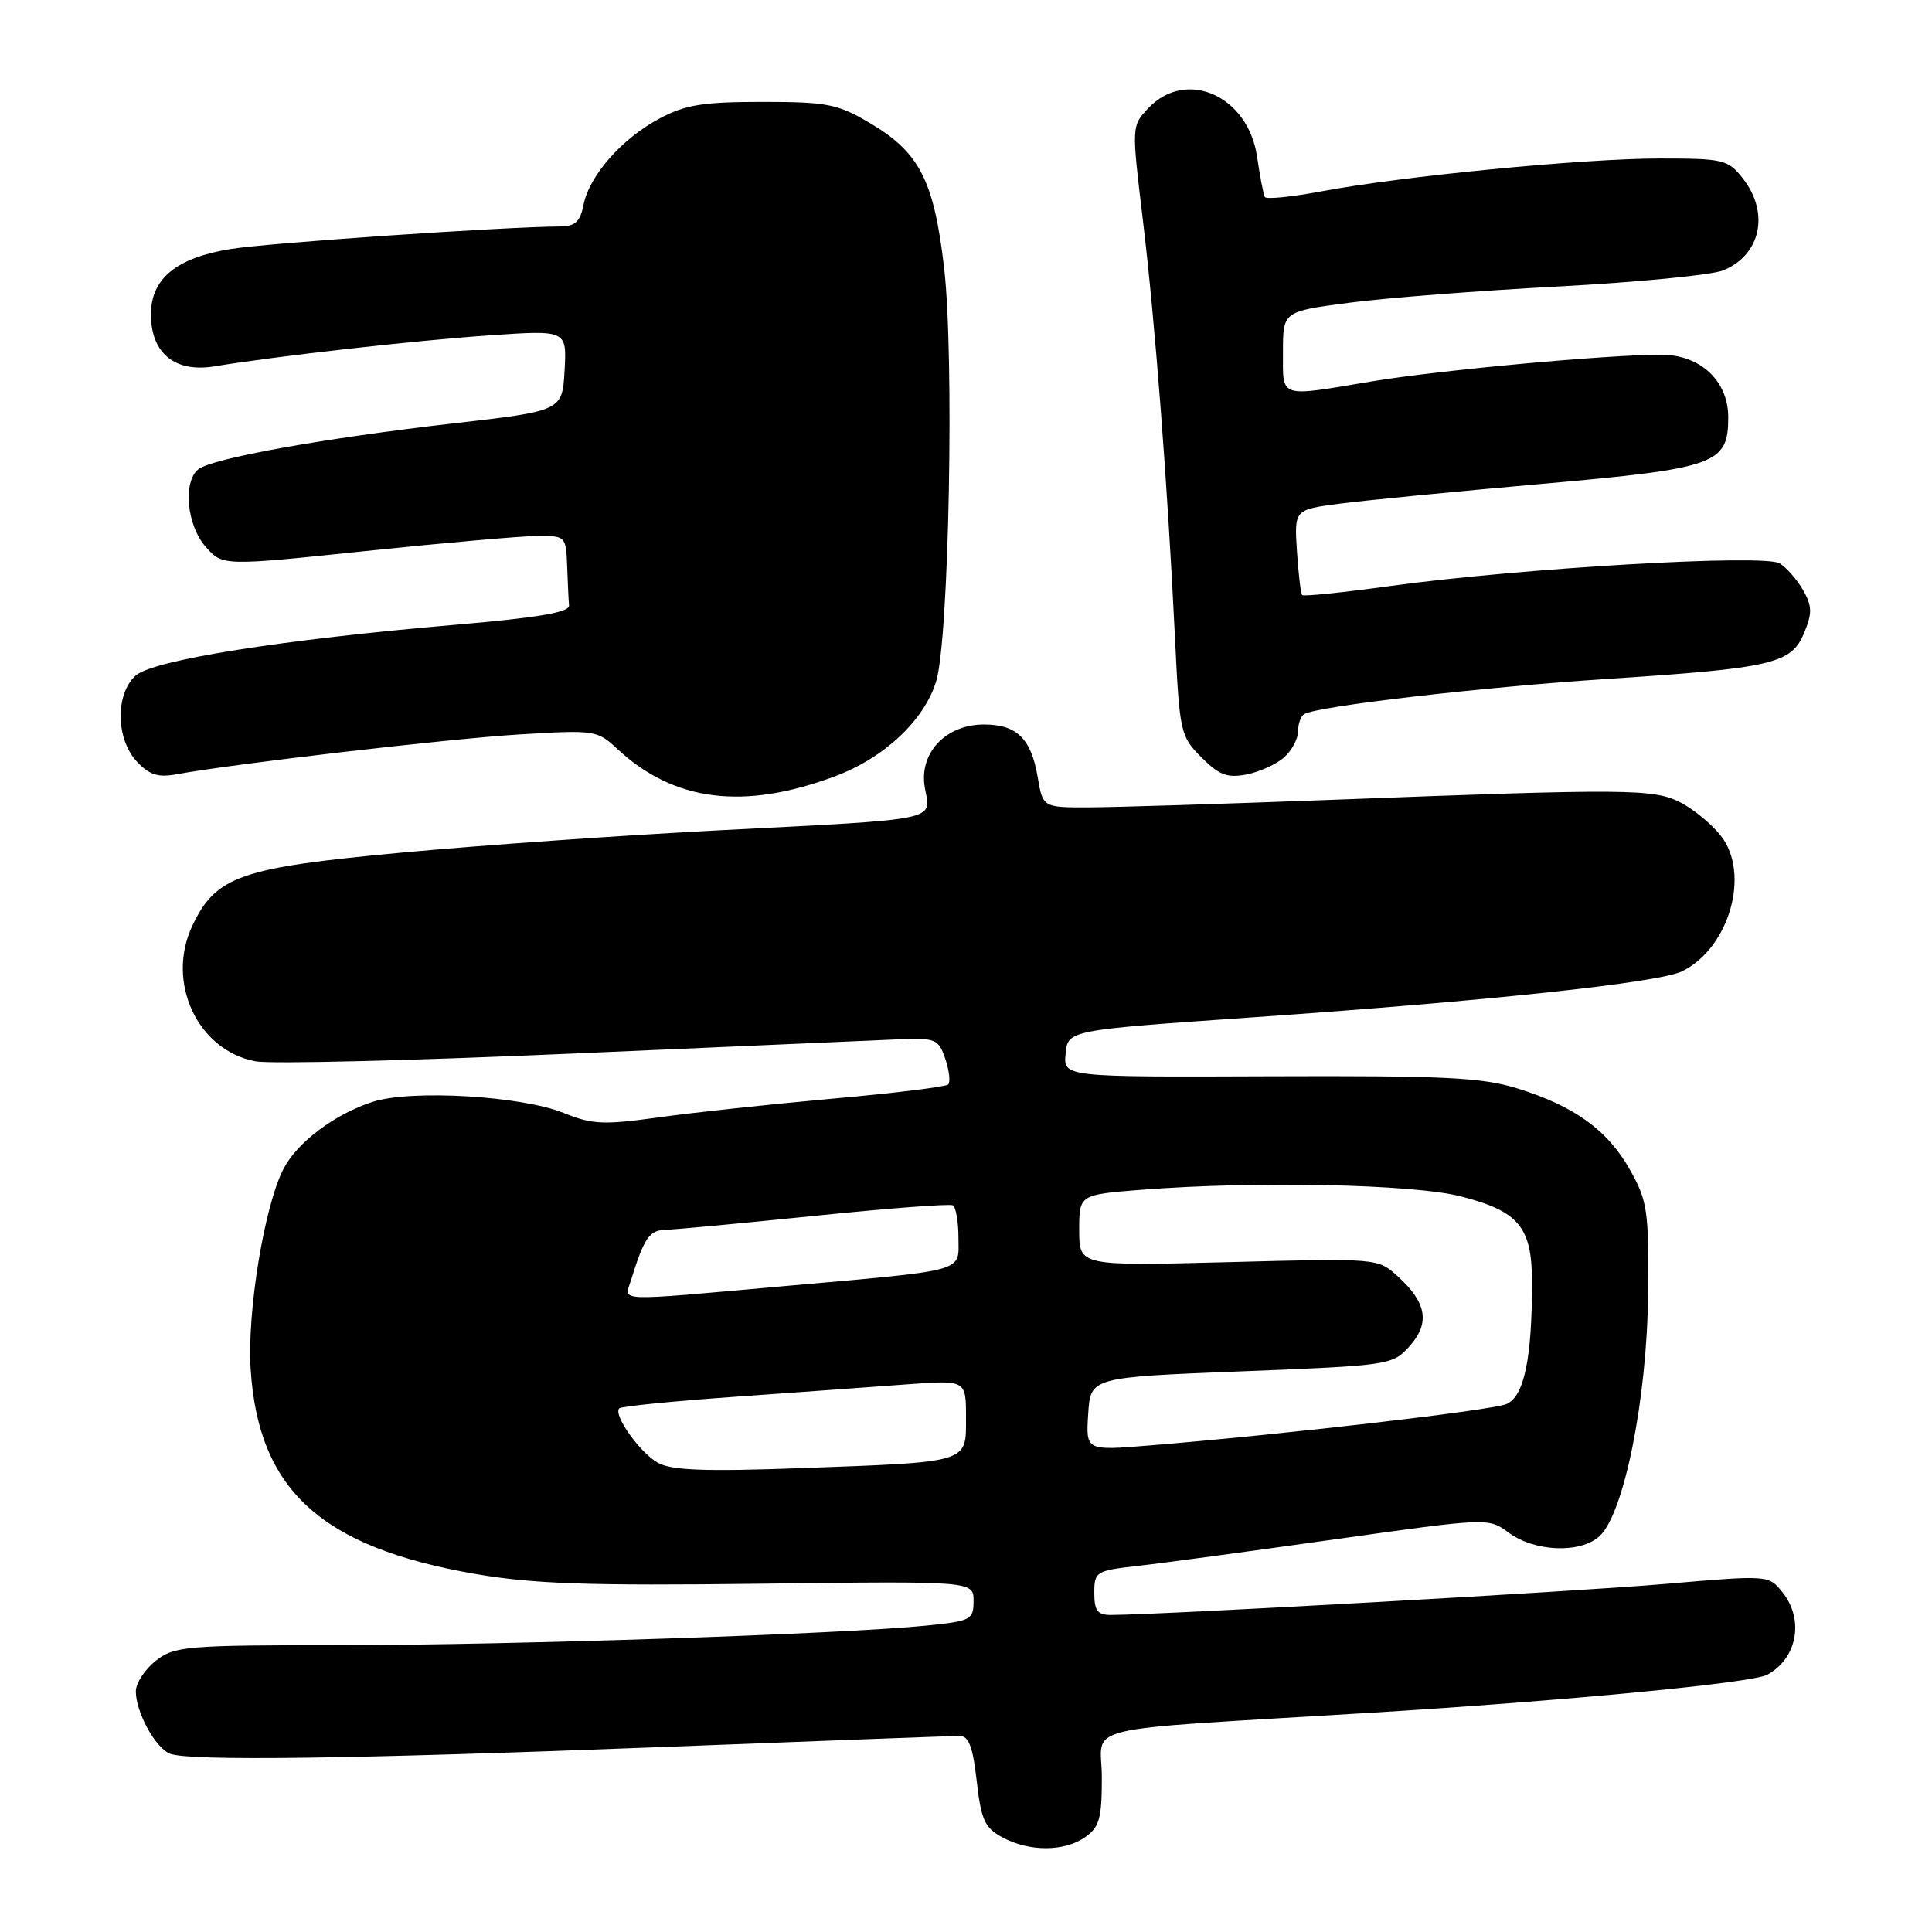 <?xml version="1.0" encoding="UTF-8" standalone="no"?>
<!DOCTYPE svg PUBLIC "-//W3C//DTD SVG 1.1//EN" "http://www.w3.org/Graphics/SVG/1.1/DTD/svg11.dtd" >
<svg xmlns="http://www.w3.org/2000/svg" xmlns:xlink="http://www.w3.org/1999/xlink" version="1.1" viewBox="0 0 256 256">
 <g >
 <path fill="currentColor"
d=" M 143.78 243.44 C 145.68 242.11 146.00 240.96 146.00 235.54 C 146.00 228.35 141.70 229.39 181.50 226.96 C 207.21 225.39 232.12 223.01 234.15 221.92 C 238.15 219.78 239.10 214.59 236.17 210.96 C 234.34 208.70 234.33 208.70 220.63 209.88 C 209.00 210.88 154.21 213.95 147.25 213.99 C 145.43 214.00 145.00 213.45 145.00 211.07 C 145.00 208.25 145.21 208.12 150.75 207.49 C 153.91 207.14 165.66 205.55 176.86 203.97 C 197.21 201.11 197.22 201.11 199.89 203.07 C 203.34 205.63 209.38 205.87 211.93 203.56 C 215.18 200.62 218.24 185.39 218.38 171.50 C 218.49 160.44 218.30 159.15 216.00 155.04 C 213.03 149.75 208.65 146.58 201.06 144.22 C 196.33 142.76 191.43 142.52 168.20 142.61 C 140.89 142.72 140.89 142.72 141.20 139.61 C 141.50 136.50 141.50 136.50 166.00 134.80 C 197.38 132.62 219.80 130.21 222.89 128.70 C 229.16 125.61 231.97 115.75 228.01 110.73 C 226.81 109.21 224.42 107.24 222.71 106.35 C 219.15 104.51 215.89 104.48 176.50 105.98 C 162.20 106.52 147.73 106.97 144.34 106.98 C 138.18 107.00 138.18 107.00 137.50 102.98 C 136.63 97.86 134.74 96.00 130.38 96.00 C 125.26 96.00 121.69 99.85 122.56 104.46 C 123.37 108.80 124.77 108.51 95.50 110.01 C 82.85 110.66 63.87 111.99 53.32 112.97 C 31.83 114.96 28.61 116.08 25.49 122.66 C 21.95 130.12 26.17 139.19 33.86 140.63 C 35.79 141.00 54.50 140.54 75.43 139.62 C 96.37 138.70 115.93 137.85 118.90 137.72 C 124.01 137.51 124.35 137.65 125.26 140.31 C 125.78 141.86 125.95 143.38 125.64 143.70 C 125.32 144.01 118.41 144.86 110.28 145.58 C 102.15 146.31 91.78 147.42 87.24 148.06 C 79.99 149.07 78.46 149.00 74.74 147.49 C 69.14 145.21 54.53 144.35 49.41 145.99 C 44.39 147.60 39.39 151.35 37.57 154.87 C 35.03 159.78 32.73 173.82 33.21 181.40 C 34.24 197.46 42.54 205.02 63.00 208.56 C 70.69 209.88 77.90 210.13 100.75 209.85 C 129.00 209.50 129.00 209.50 129.00 212.13 C 129.00 214.63 128.67 214.80 122.75 215.40 C 111.64 216.52 68.10 217.98 45.38 217.99 C 24.53 218.00 23.12 218.12 20.63 220.07 C 19.19 221.21 18.00 223.03 18.00 224.12 C 18.00 226.89 20.61 231.64 22.54 232.38 C 25.12 233.37 46.57 233.08 87.50 231.50 C 108.40 230.69 126.23 230.02 127.12 230.02 C 128.36 230.00 128.90 231.40 129.42 235.99 C 130.00 241.13 130.48 242.20 132.80 243.45 C 136.35 245.38 141.02 245.38 143.78 243.44 Z  M 110.65 102.86 C 117.18 100.42 122.46 95.45 124.05 90.27 C 125.75 84.70 126.47 47.08 125.09 35.41 C 123.73 23.83 121.82 20.15 115.16 16.24 C 110.96 13.77 109.56 13.50 101.00 13.50 C 93.12 13.50 90.80 13.88 87.38 15.71 C 82.39 18.37 78.10 23.25 77.32 27.14 C 76.87 29.41 76.21 30.00 74.12 30.01 C 66.65 30.06 35.72 32.17 30.60 32.99 C 23.37 34.15 20.00 36.91 20.00 41.67 C 20.00 46.79 23.17 49.39 28.36 48.55 C 36.92 47.15 54.86 45.13 64.81 44.44 C 75.11 43.73 75.11 43.73 74.81 49.09 C 74.50 54.45 74.50 54.45 60.00 56.11 C 42.75 58.09 28.00 60.75 26.26 62.20 C 24.21 63.90 24.76 69.62 27.25 72.45 C 29.50 75.00 29.50 75.00 48.50 73.01 C 58.95 71.92 69.19 71.02 71.25 71.01 C 74.94 71.00 75.00 71.07 75.15 75.00 C 75.23 77.20 75.34 79.56 75.40 80.24 C 75.47 81.13 71.23 81.85 60.50 82.77 C 37.25 84.76 20.26 87.46 17.96 89.53 C 15.26 91.98 15.35 97.92 18.12 100.90 C 19.77 102.67 20.94 103.05 23.37 102.60 C 31.07 101.19 59.38 97.90 68.75 97.32 C 78.82 96.71 79.13 96.75 81.78 99.22 C 89.29 106.22 98.54 107.39 110.65 102.86 Z  M 170.18 100.33 C 171.18 99.43 172.00 97.89 172.00 96.90 C 172.00 95.92 172.36 94.90 172.80 94.63 C 174.48 93.58 196.29 91.05 213.00 89.96 C 234.91 88.53 237.36 87.95 239.06 83.86 C 240.14 81.24 240.12 80.31 238.93 78.21 C 238.14 76.83 236.74 75.22 235.82 74.65 C 233.80 73.39 201.68 75.26 184.19 77.65 C 177.96 78.51 172.72 79.05 172.54 78.85 C 172.36 78.66 172.05 76.03 171.85 73.02 C 171.50 67.53 171.50 67.53 177.50 66.74 C 180.80 66.31 192.84 65.13 204.27 64.12 C 227.42 62.07 229.00 61.51 229.00 55.30 C 229.00 50.45 225.30 47.00 220.10 47.00 C 212.92 47.00 190.69 49.05 181.75 50.54 C 169.30 52.62 170.00 52.85 170.00 46.63 C 170.00 41.27 170.00 41.27 178.75 40.12 C 183.56 39.48 196.05 38.51 206.50 37.96 C 216.95 37.40 226.75 36.45 228.29 35.84 C 233.31 33.84 234.53 28.21 230.93 23.63 C 228.96 21.14 228.38 21.00 219.90 21.00 C 209.82 21.00 185.68 23.35 175.00 25.37 C 171.11 26.10 167.78 26.43 167.59 26.10 C 167.41 25.77 166.95 23.37 166.57 20.78 C 165.40 12.68 157.16 9.01 152.14 14.35 C 149.94 16.69 149.94 16.70 151.43 29.10 C 153.05 42.54 154.69 63.92 155.69 84.49 C 156.30 97.09 156.41 97.56 159.20 100.36 C 161.58 102.73 162.63 103.12 165.22 102.61 C 166.95 102.26 169.19 101.24 170.18 100.33 Z  M 87.16 193.82 C 84.76 192.46 81.21 187.45 82.06 186.61 C 82.32 186.35 89.28 185.65 97.52 185.07 C 105.76 184.48 115.99 183.75 120.25 183.43 C 128.00 182.86 128.00 182.86 128.00 187.81 C 128.00 193.91 128.65 193.71 106.00 194.54 C 93.30 195.00 88.96 194.83 87.16 193.82 Z  M 144.19 187.36 C 144.50 182.50 144.50 182.50 164.50 181.71 C 184.24 180.93 184.53 180.88 186.79 178.36 C 189.51 175.31 189.05 172.59 185.20 169.11 C 182.57 166.72 182.57 166.72 162.78 167.24 C 143.00 167.75 143.00 167.75 143.00 163.02 C 143.00 158.30 143.00 158.30 151.25 157.65 C 166.41 156.47 187.19 156.90 193.54 158.52 C 201.28 160.50 203.00 162.58 203.00 169.97 C 203.00 180.06 201.94 185.08 199.60 186.05 C 197.60 186.89 169.78 190.11 152.19 191.54 C 143.88 192.22 143.88 192.22 144.19 187.36 Z  M 83.57 169.75 C 85.37 163.97 86.03 163.00 88.23 162.95 C 89.48 162.92 98.38 162.08 108.00 161.10 C 117.62 160.11 125.84 159.49 126.25 159.71 C 126.66 159.94 127.00 161.87 127.00 164.01 C 127.00 168.65 128.51 168.23 103.32 170.47 C 81.34 172.43 82.72 172.48 83.57 169.75 Z "/>
</g>
</svg>